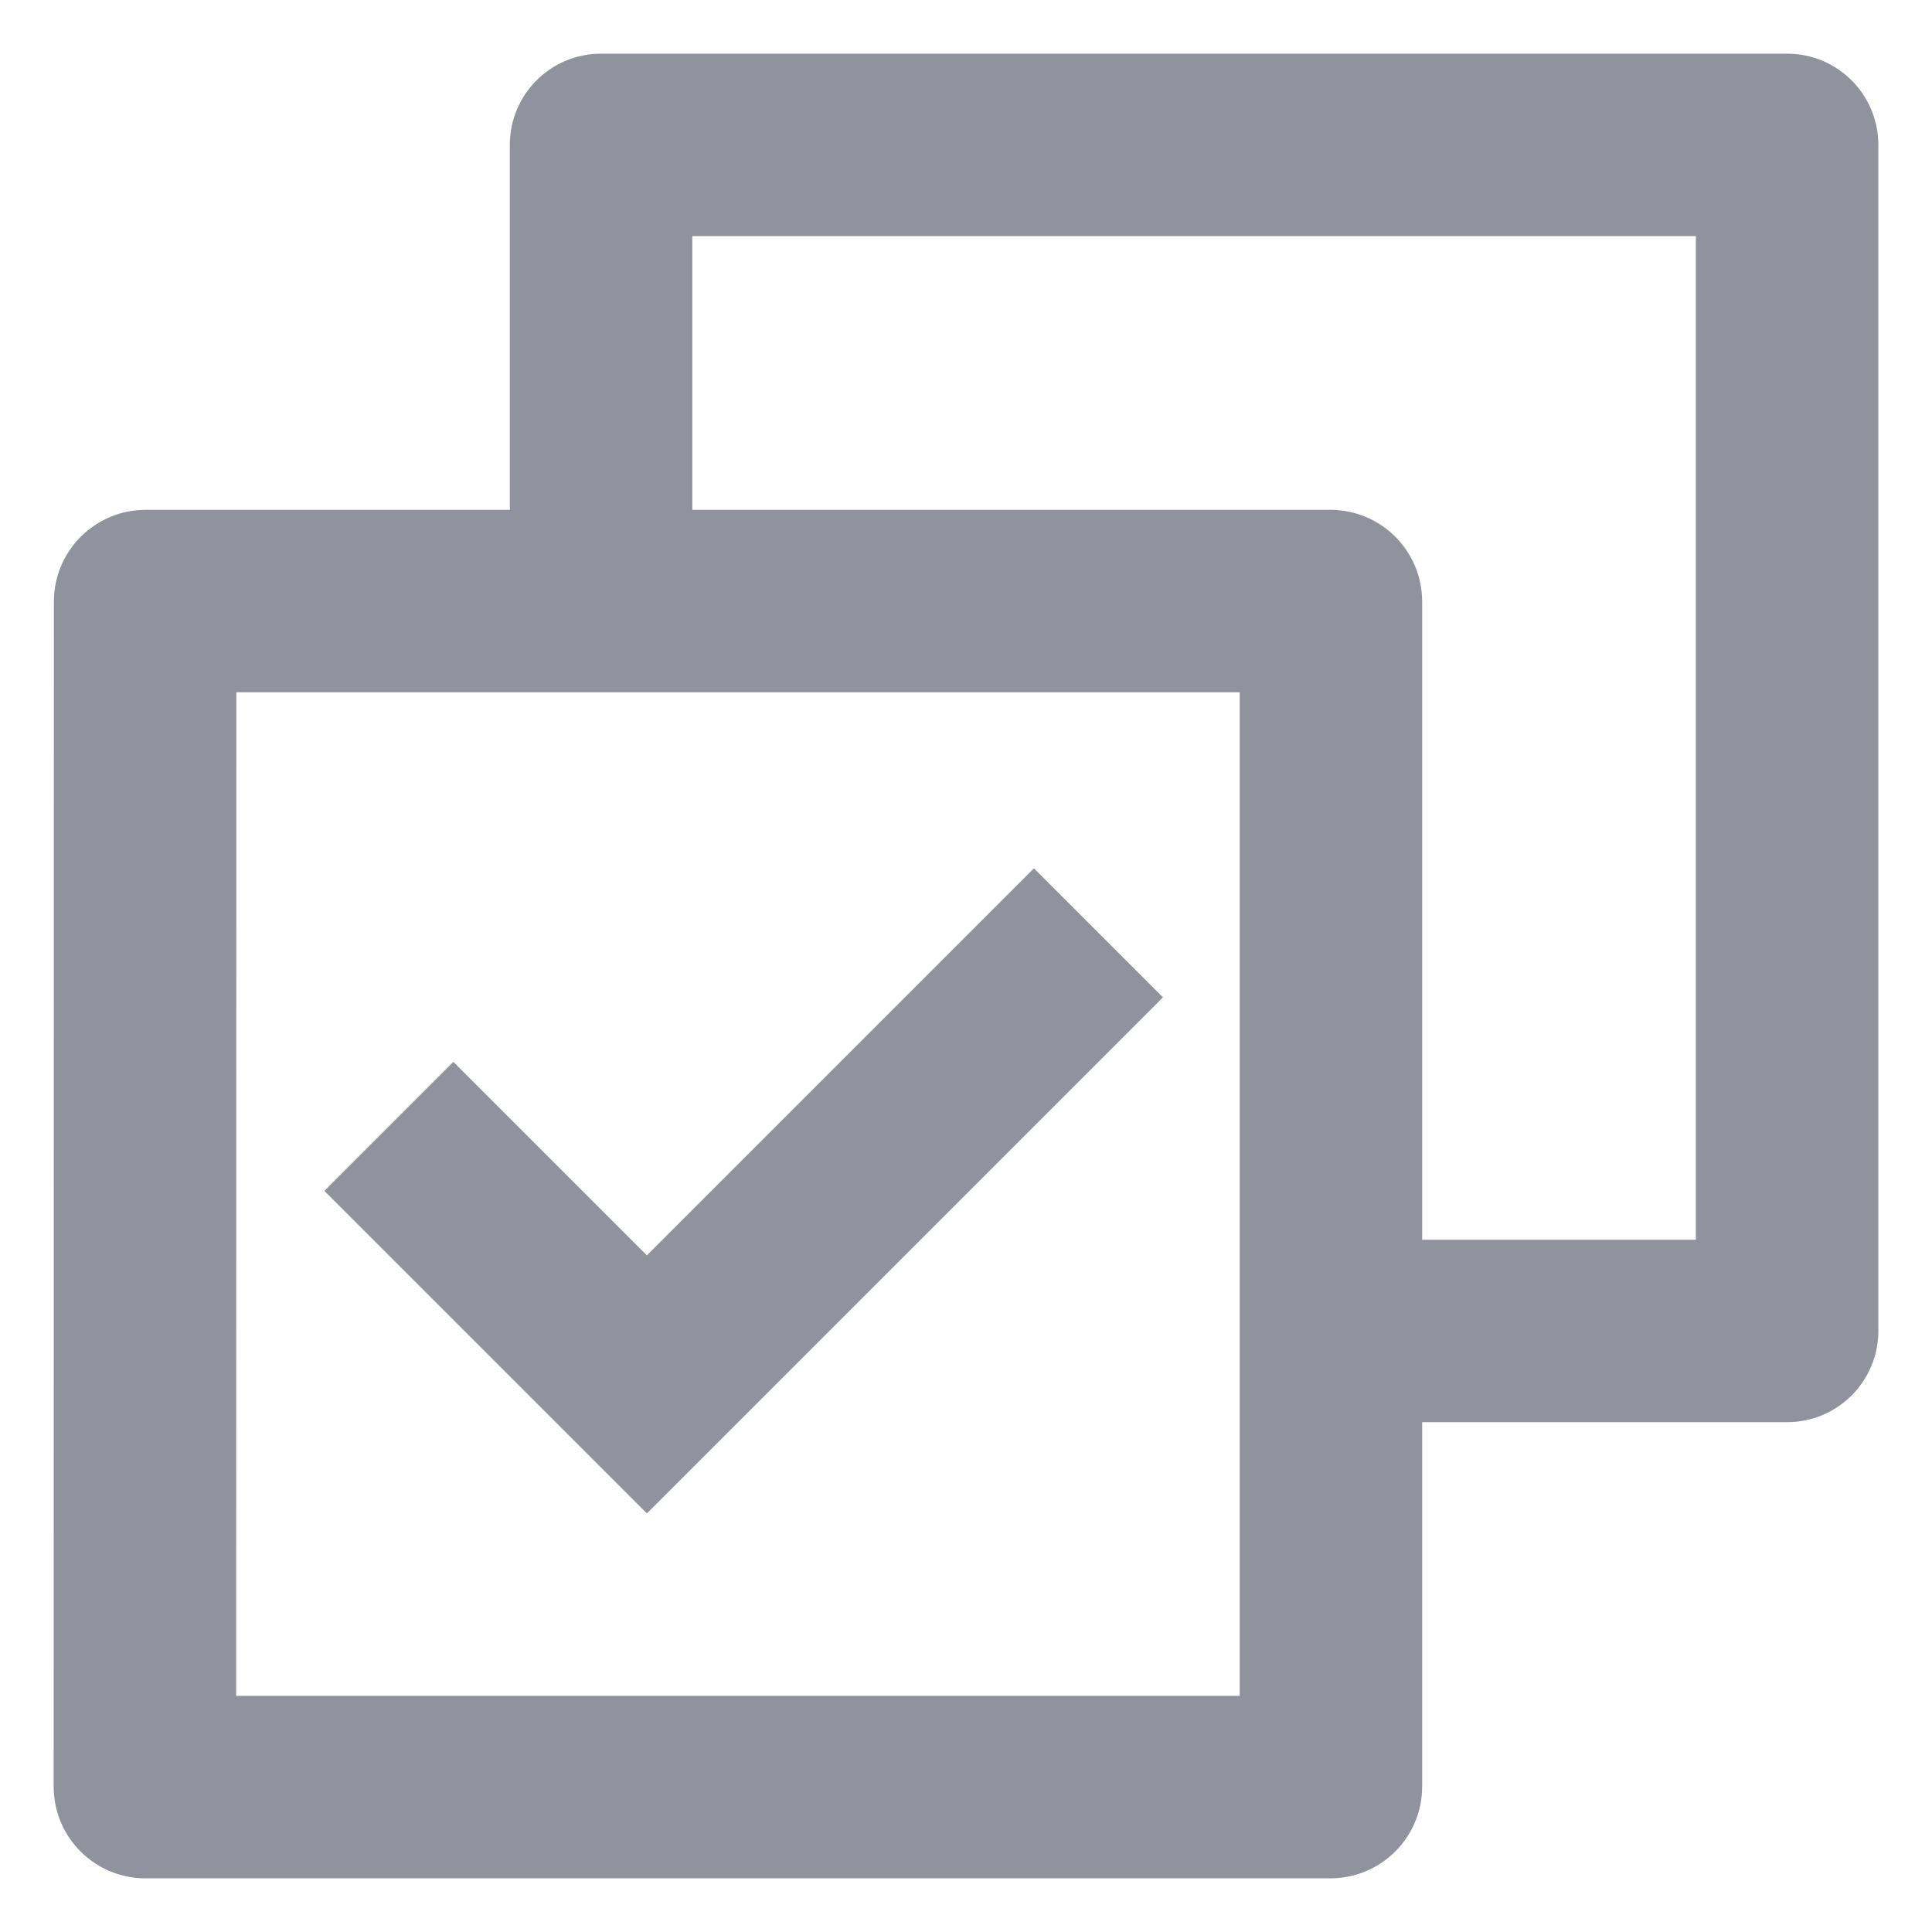 <svg width="18" height="18" viewBox="0 0 18 18" fill="none" xmlns="http://www.w3.org/2000/svg">
<path d="M4.75 4.75V1.35C4.75 0.88 5.13 0.5 5.6 0.5H16.65C17.119 0.5 17.5 0.88 17.5 1.35V12.4C17.5 12.87 17.119 13.25 16.65 13.25H13.25V16.644C13.25 17.117 12.868 17.5 12.394 17.5H1.356C0.883 17.5 0.5 17.119 0.5 16.644L0.502 5.606C0.502 5.133 0.884 4.75 1.359 4.75H4.75ZM6.45 4.75H12.394C12.867 4.75 13.25 5.132 13.25 5.606V11.55H15.8V2.2H6.45V4.75ZM11.55 6.45H2.202L2.2 15.8H11.55V6.45ZM6.027 14.1L3.022 11.095L4.224 9.893L6.027 11.696L9.633 8.09L10.835 9.292L6.027 14.1Z" fill="#90929E"/>
</svg>
